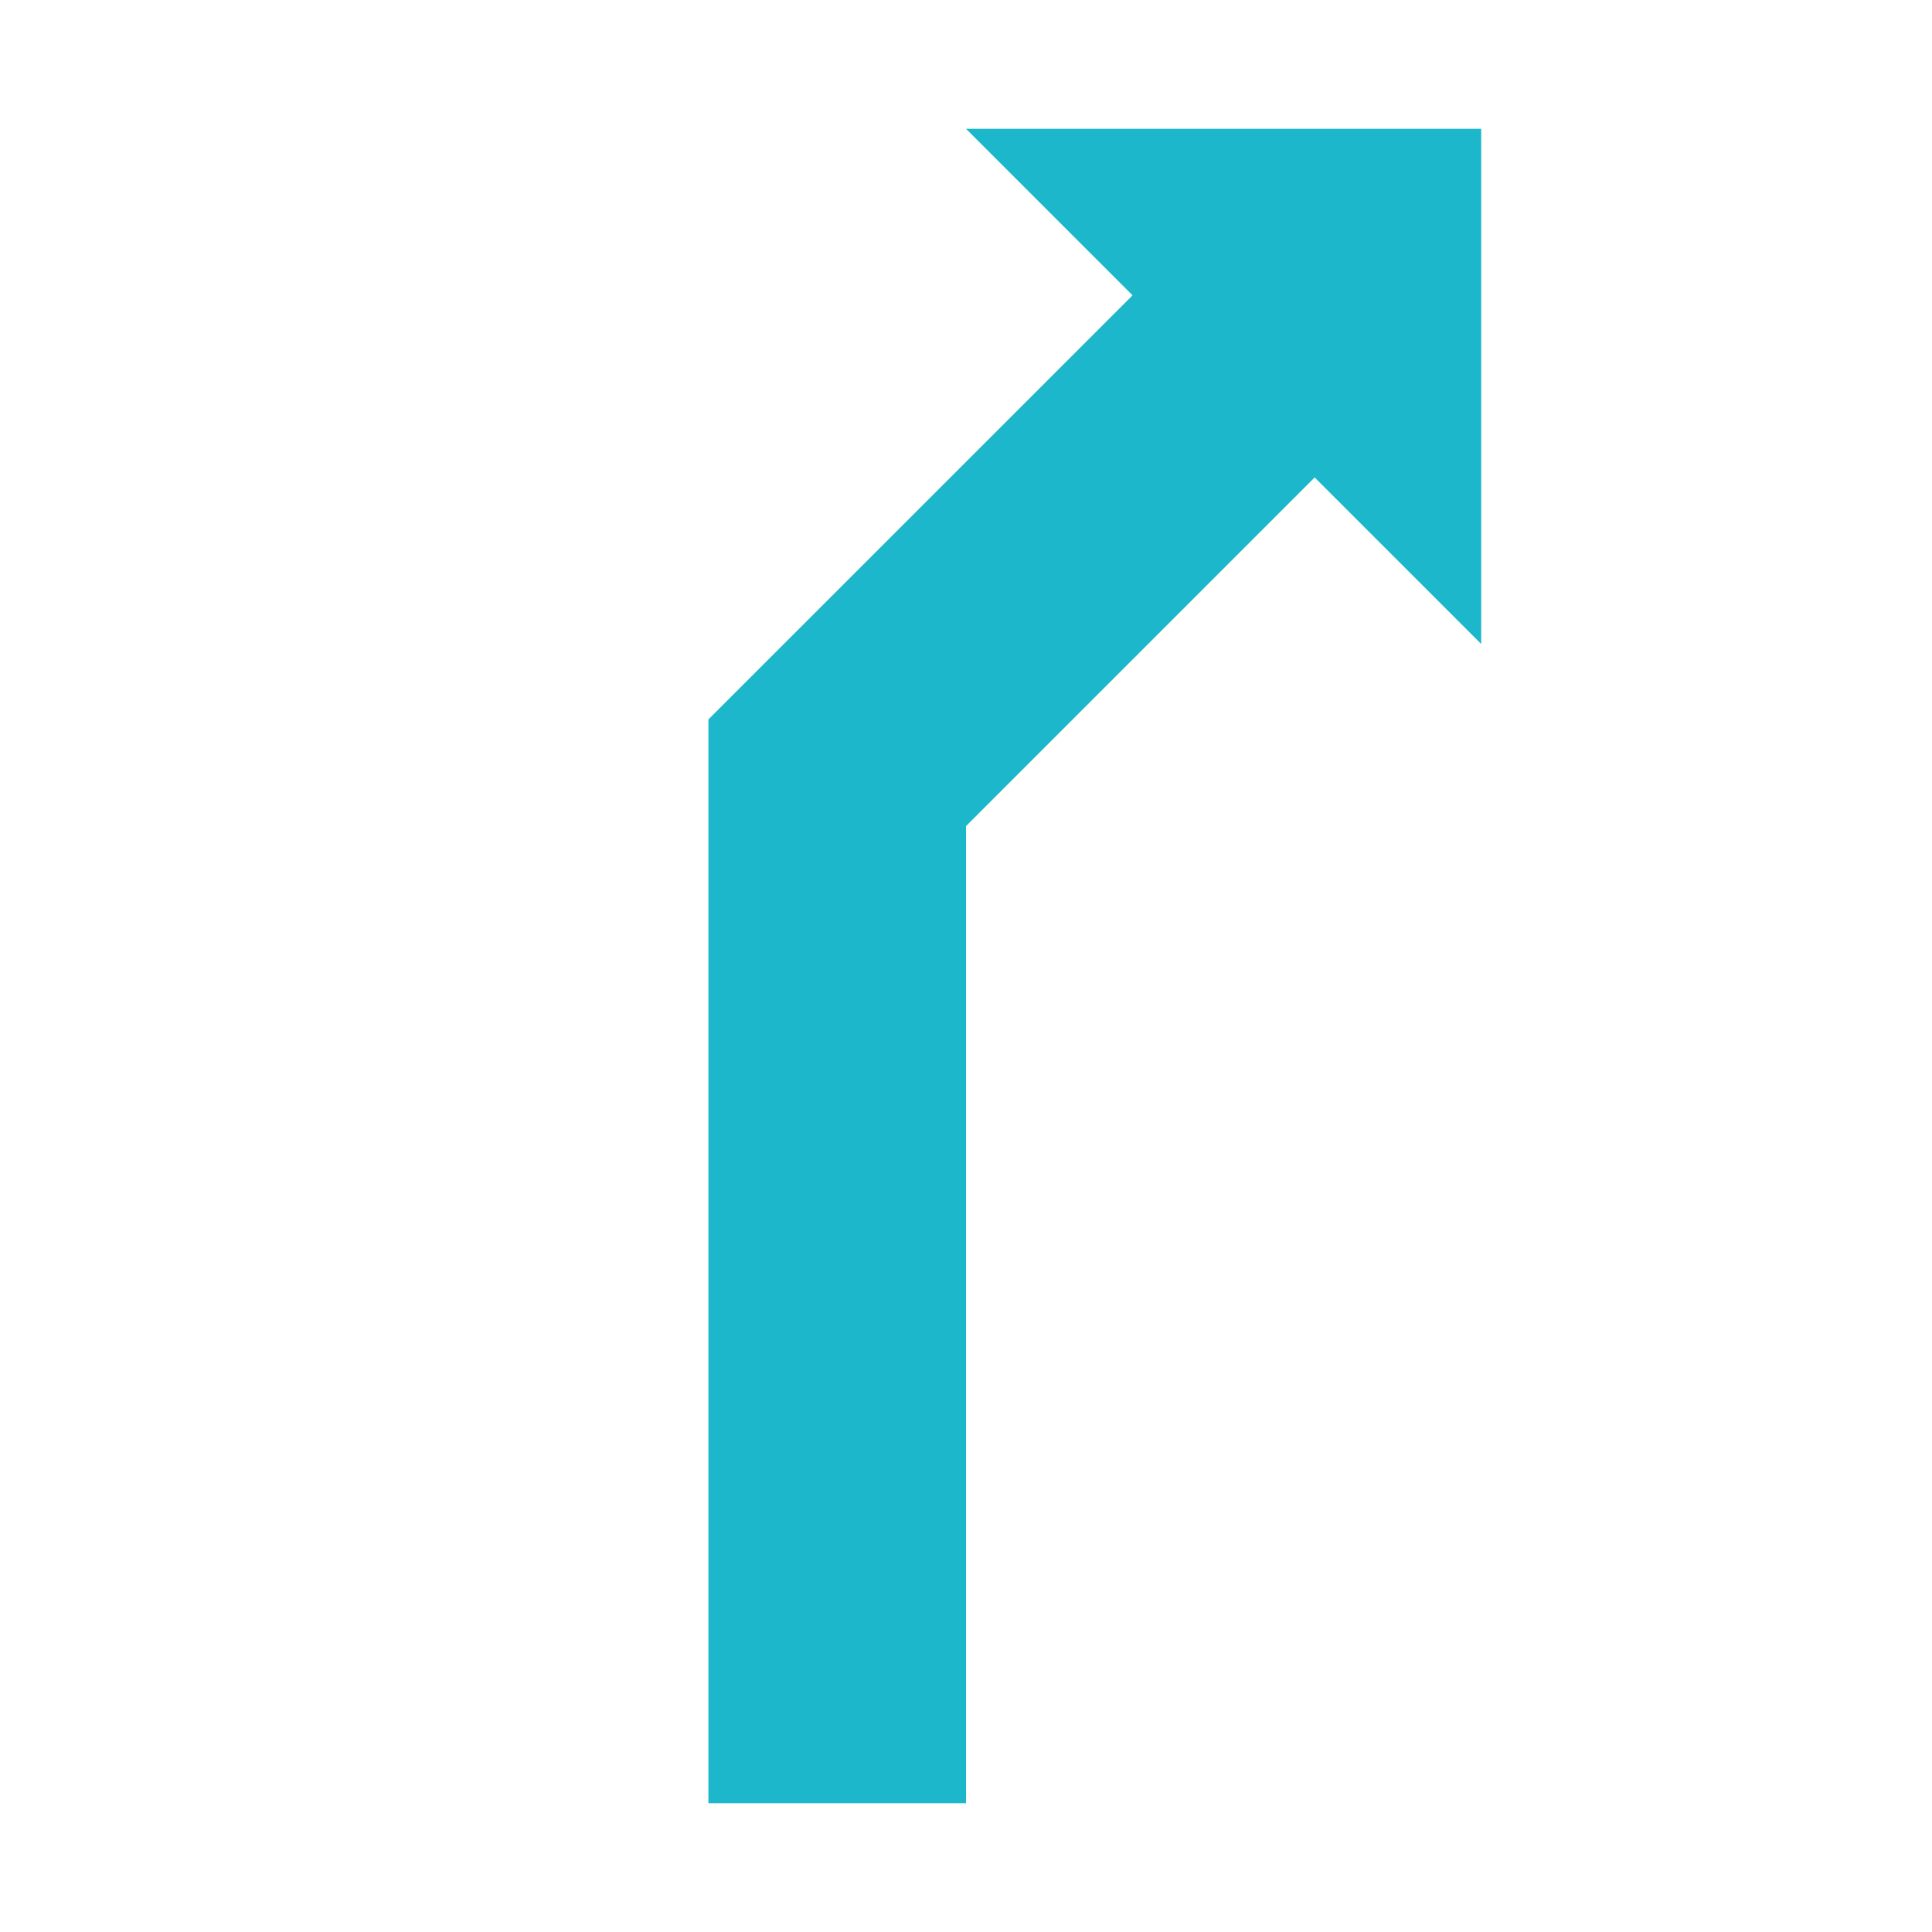 <svg id="Ebene_1" data-name="Ebene 1" xmlns="http://www.w3.org/2000/svg" viewBox="0 0 30 30"><defs><style>.cls-1{fill:#1db7cb;}</style></defs><polygon class="cls-1" points="23 2 15 2 17.586 4.586 11 11.171 11 28 15 28 15 12.828 20.414 7.414 23 10 23 2"/></svg>